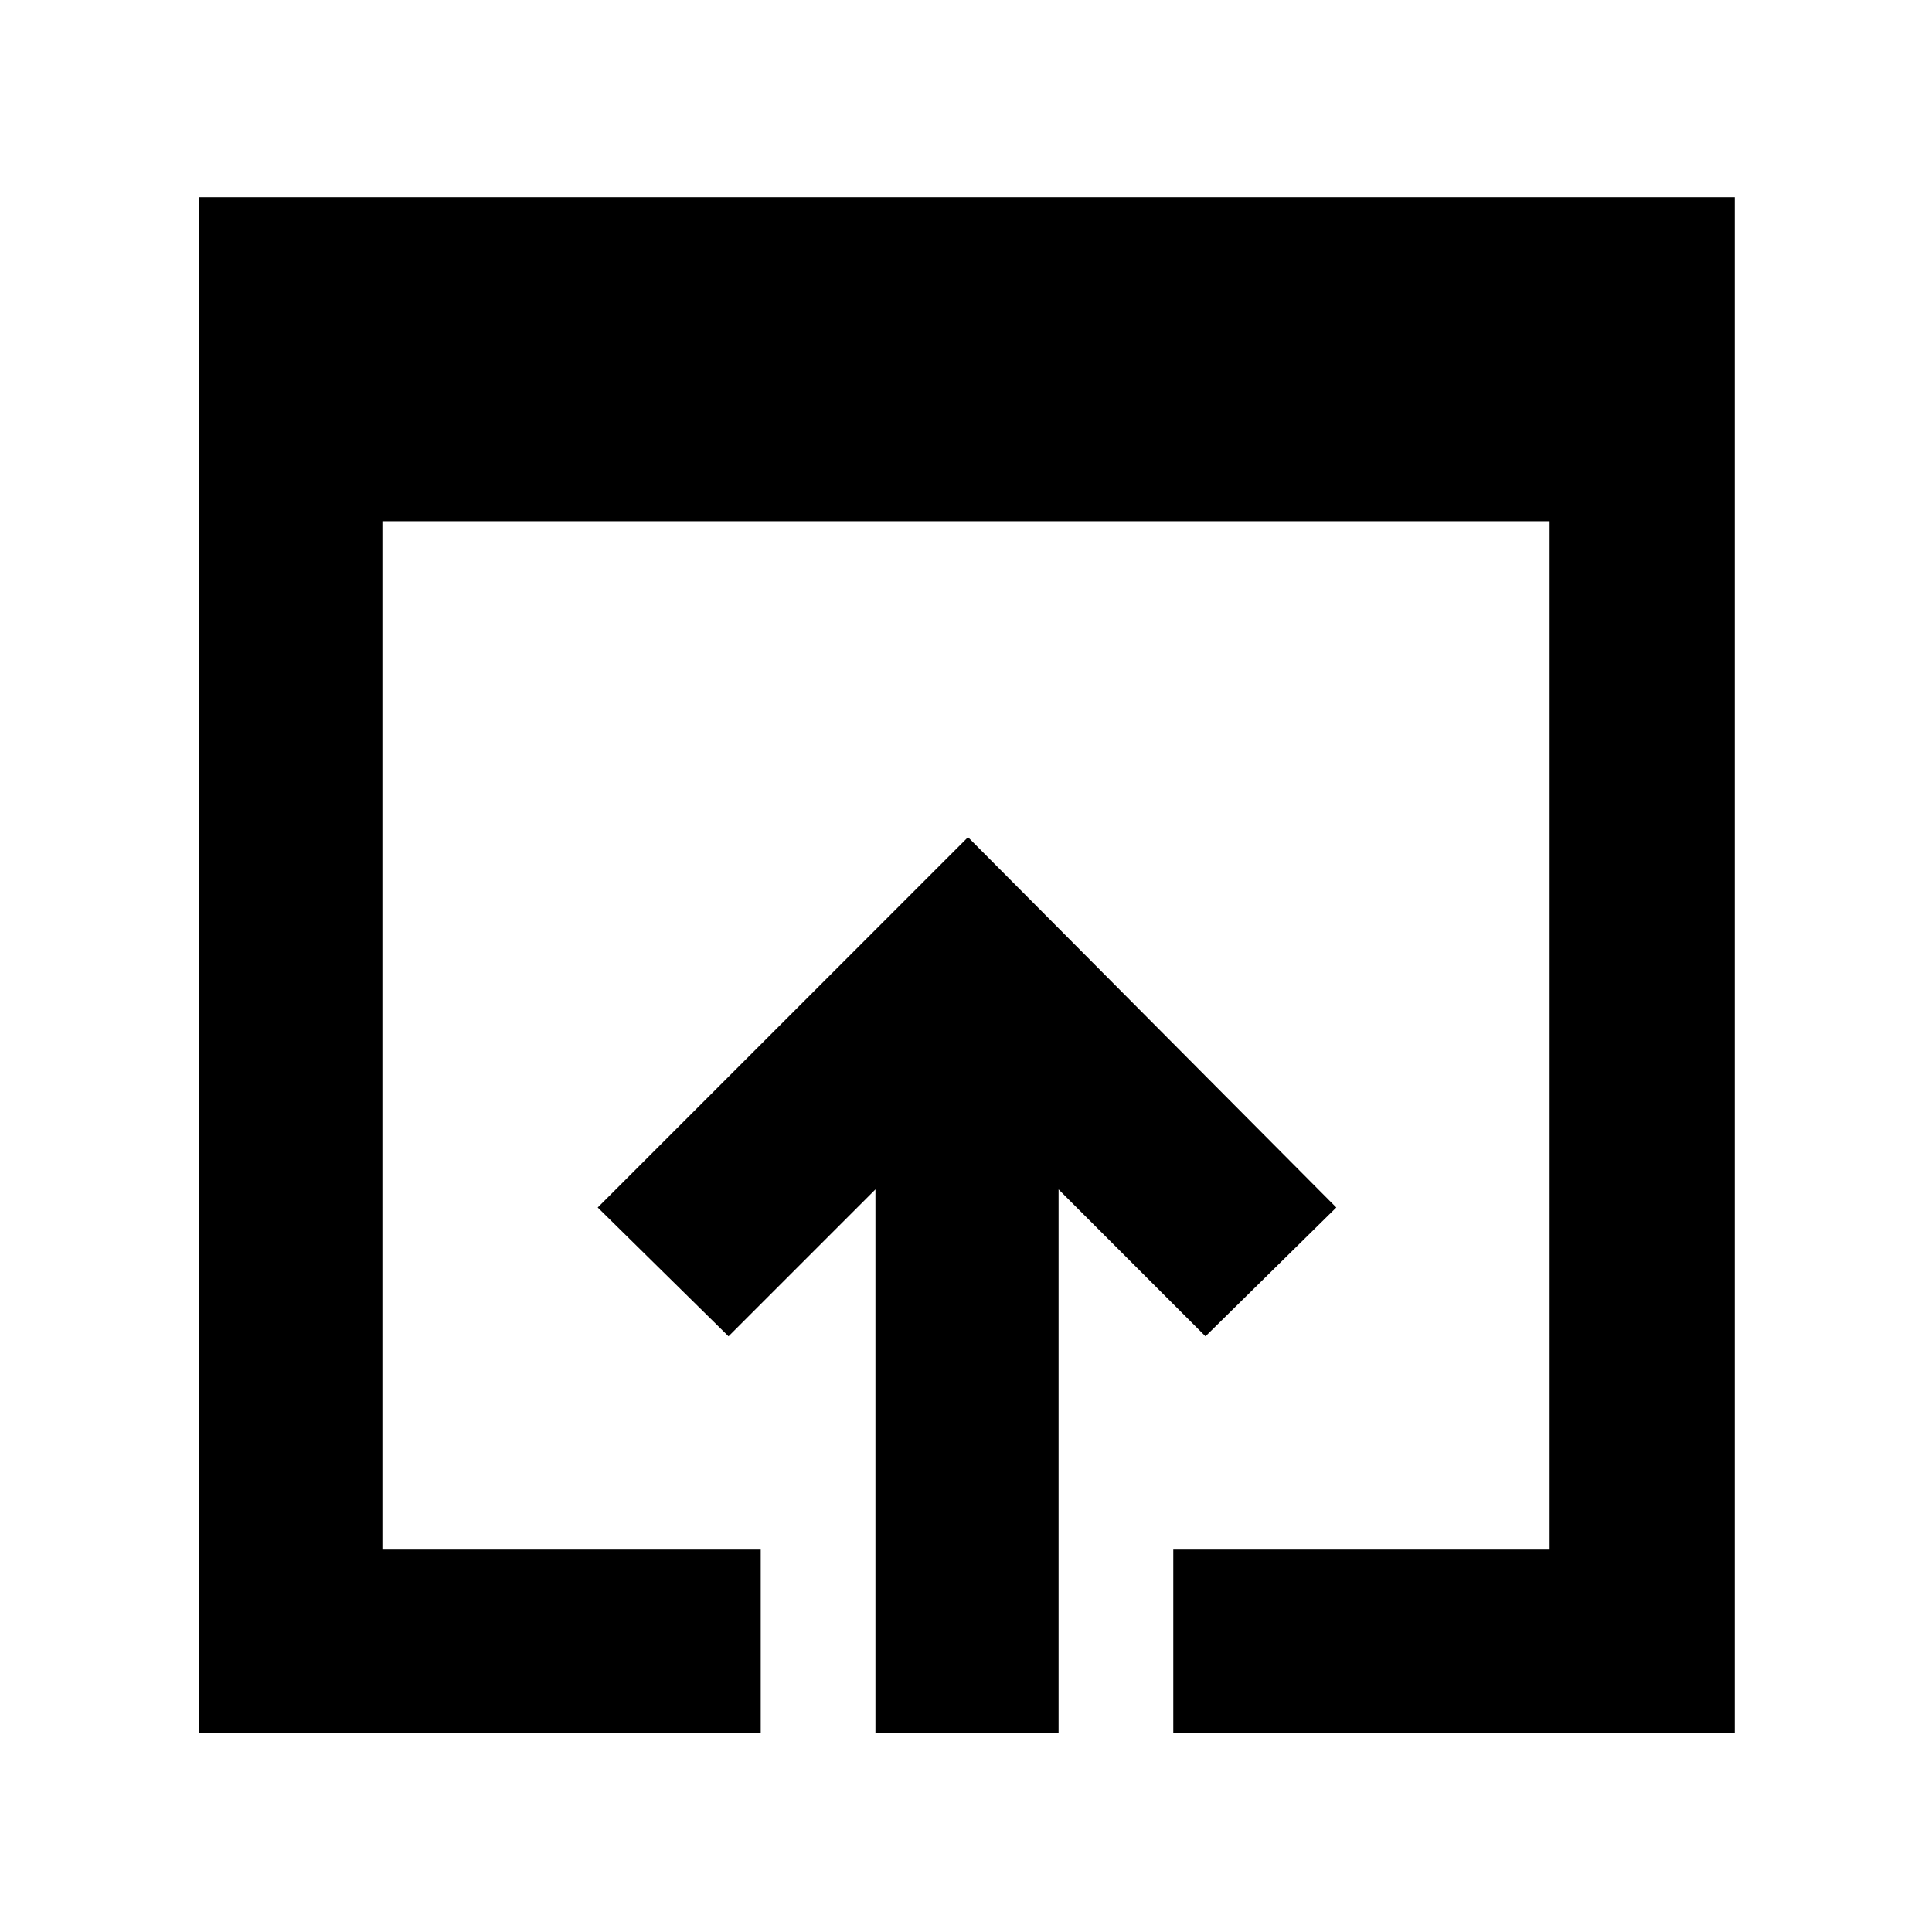 <svg xmlns="http://www.w3.org/2000/svg" height="48" width="48"><path d="M21.75 43.05v-13.5L18.1 33.2 14.85 30l9.2-9.2L33.2 30l-3.25 3.2-3.65-3.65v13.5Zm-16.8 0V4.9H43.1v38.15H29.15V38.5h9.35V12.95h-29V38.5h9.4v4.55Z"/></svg>